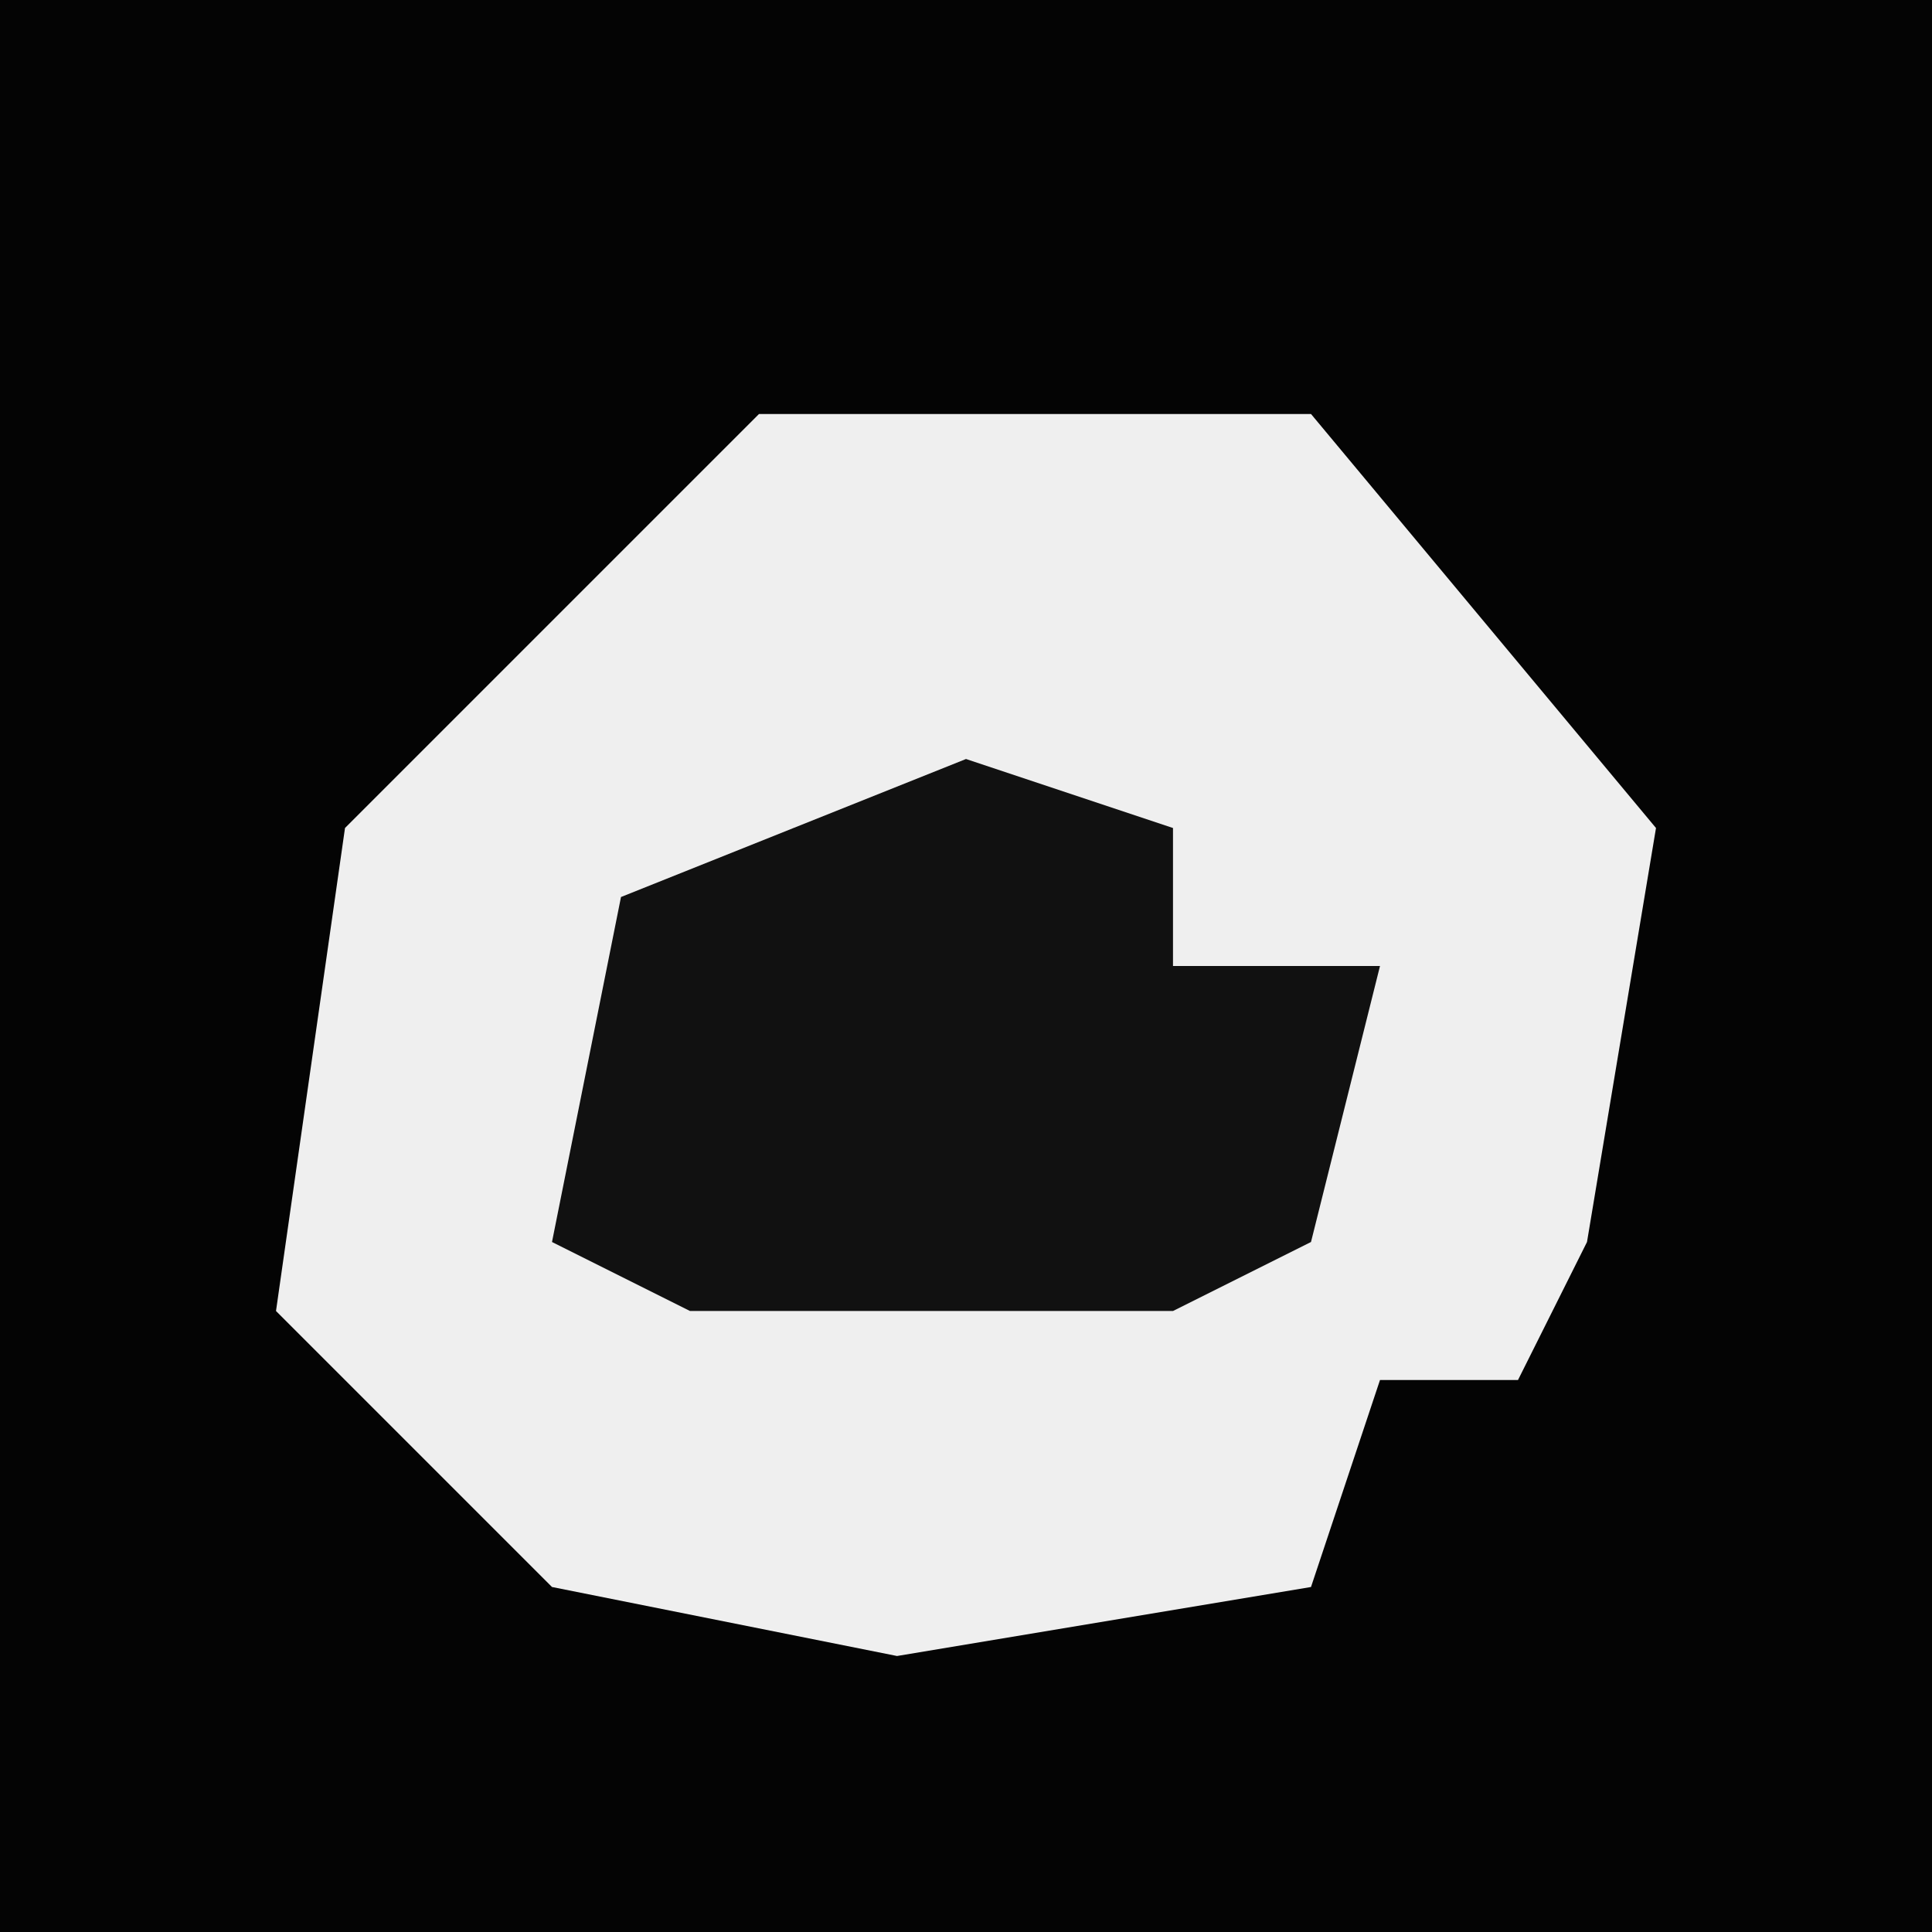<?xml version="1.0" encoding="UTF-8"?>
<svg version="1.1" xmlns="http://www.w3.org/2000/svg" width="28" height="28">
<path d="M0,0 L28,0 L28,28 L0,28 Z " fill="#040404" transform="translate(0,0)"/>
<path d="M0,0 L8,0 L13,6 L12,12 L11,14 L9,14 L8,17 L2,18 L-3,17 L-7,13 L-6,6 L-1,1 Z " fill="#EFEFEF" transform="translate(11,6)"/>
<path d="M0,0 L3,1 L3,3 L6,3 L5,7 L3,8 L-4,8 L-6,7 L-5,2 Z " fill="#111111" transform="translate(14,11)"/>
</svg>
